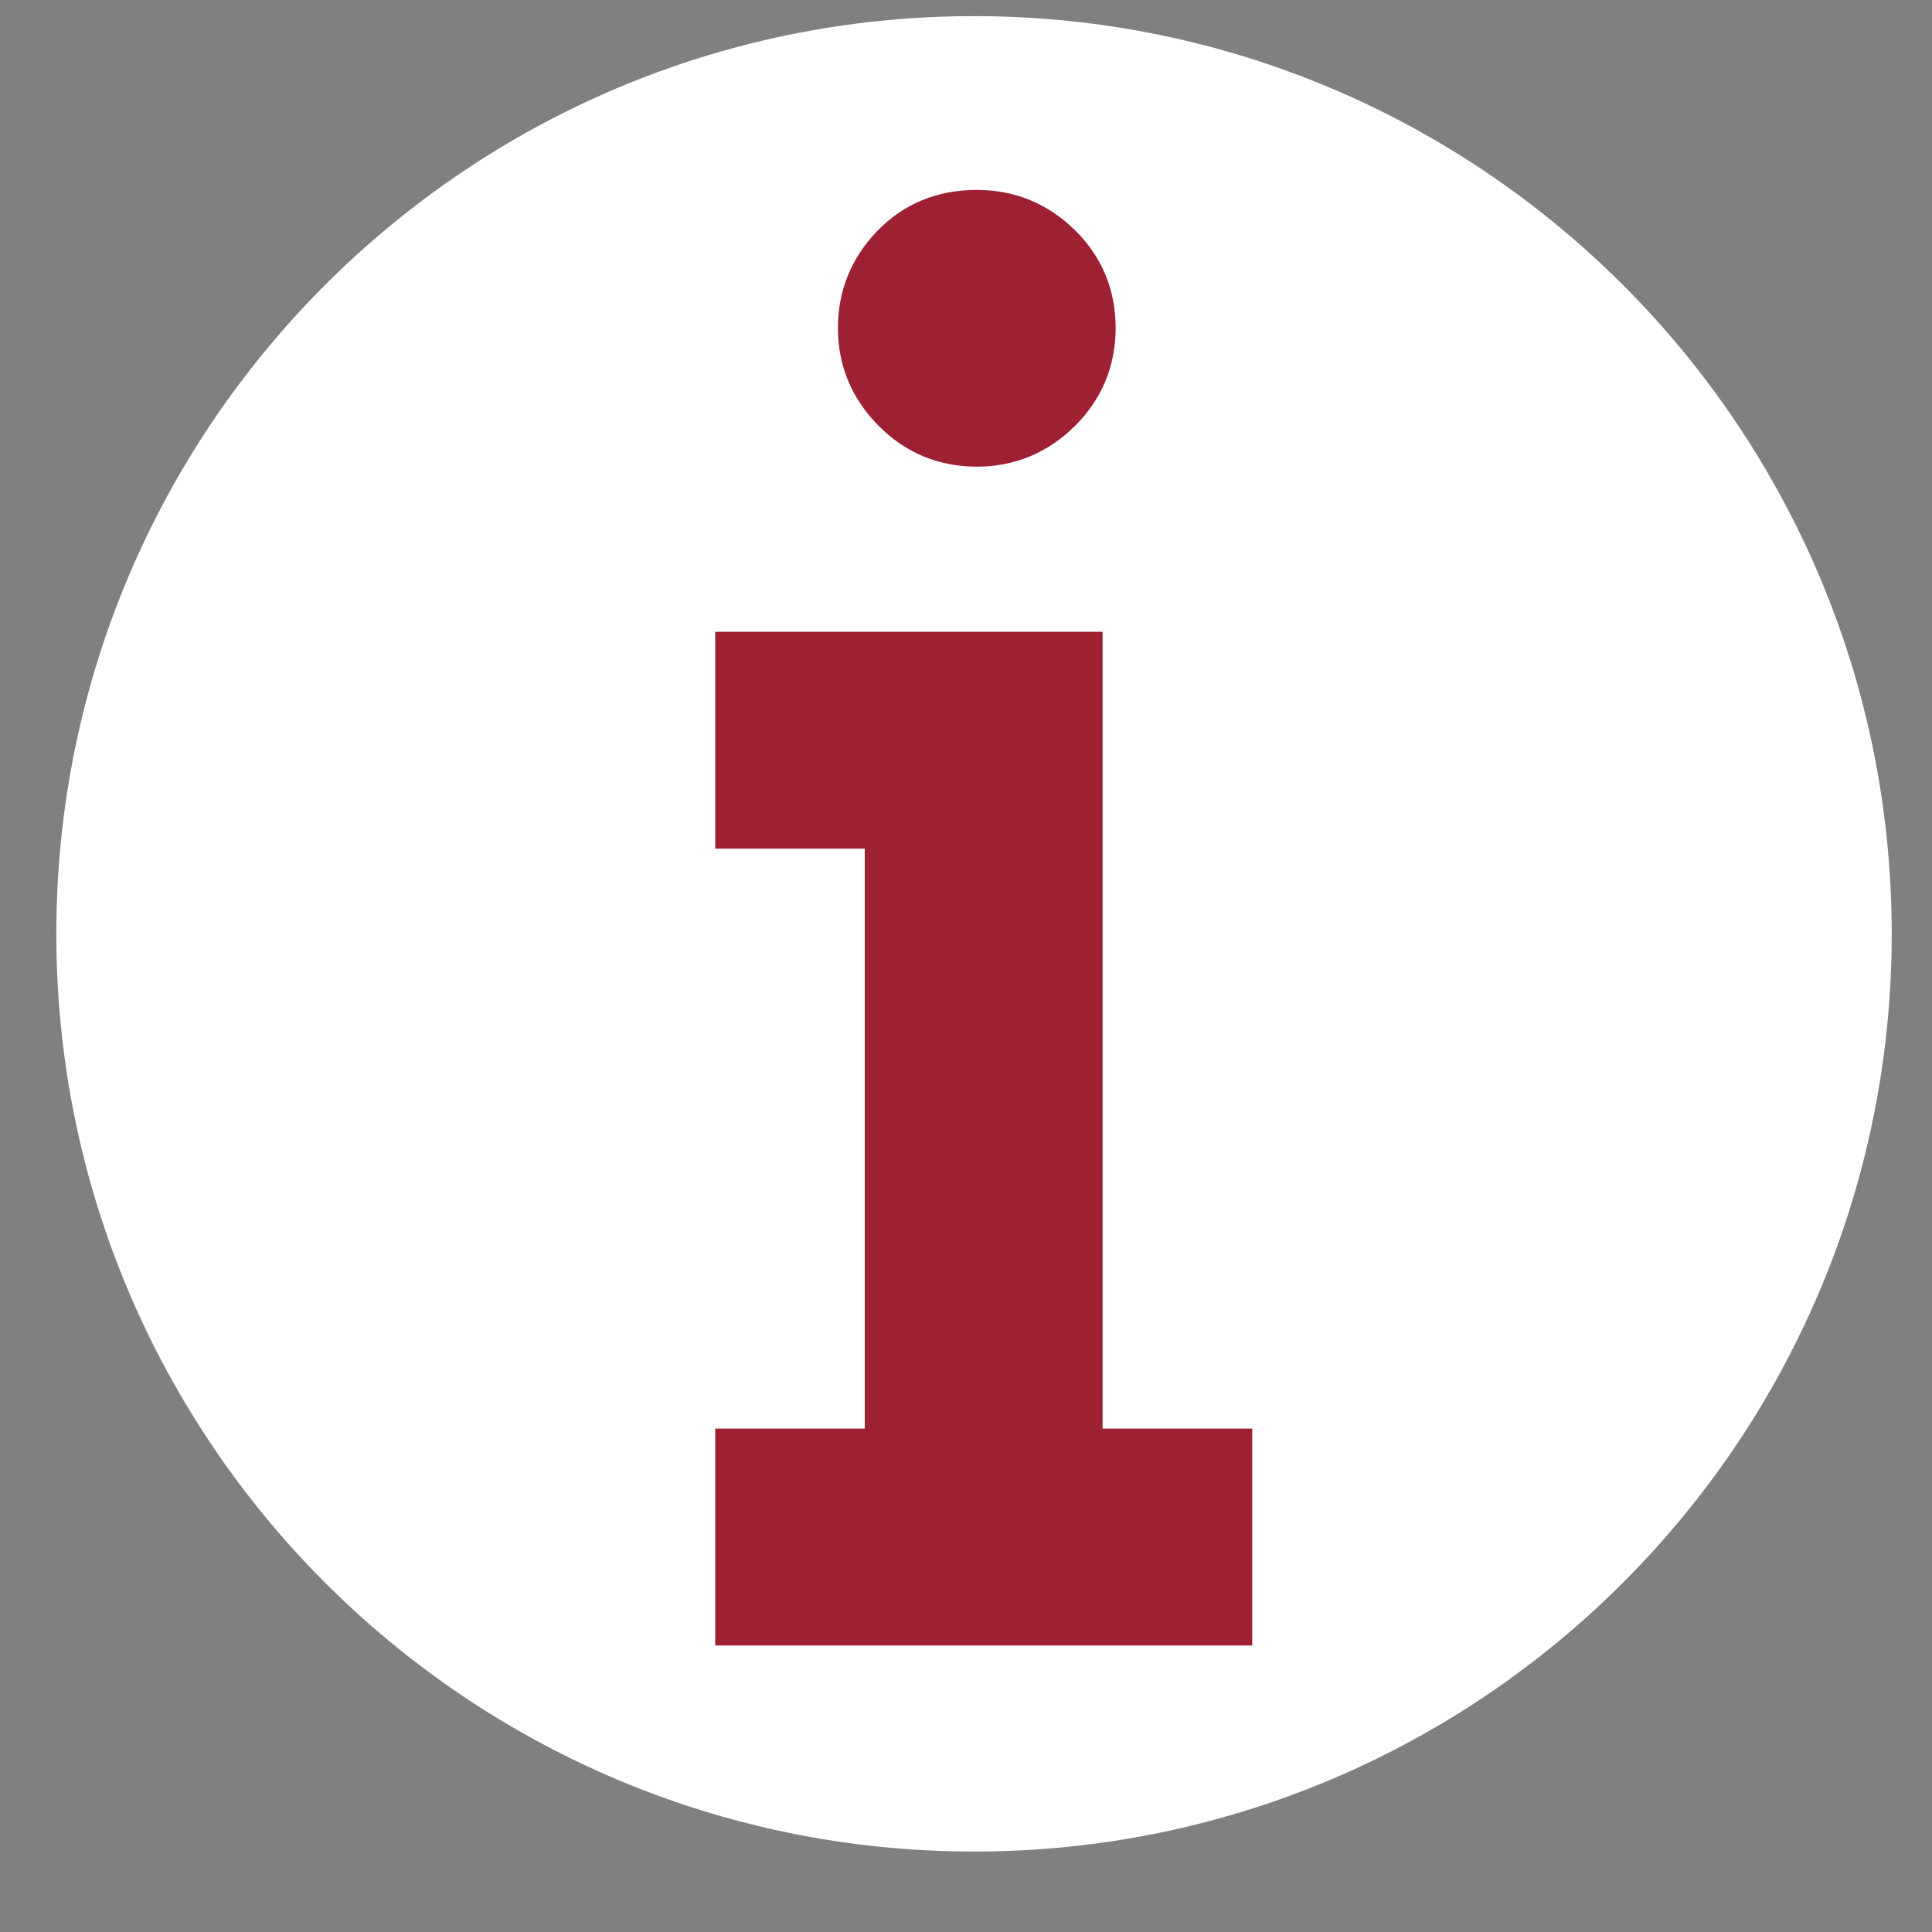 <?xml version="1.0" encoding="utf-8"?>
<!-- Generator: Adobe Illustrator 15.0.2, SVG Export Plug-In . SVG Version: 6.00 Build 0)  -->
<!DOCTYPE svg PUBLIC "-//W3C//DTD SVG 1.1//EN" "http://www.w3.org/Graphics/SVG/1.1/DTD/svg11.dtd">
<svg version="1.1" id="Layer_1" xmlns="http://www.w3.org/2000/svg" xmlns:xlink="http://www.w3.org/1999/xlink" x="0px" y="0px"
	 width="20px" height="20px" viewBox="0 0 20 20" enable-background="new 0 0 20 20" xml:space="preserve">
<rect x="0" y="0" width="20" height="20" fill="#808080" stroke="none"/>
<g>
	<path fill="#FFFFFF" d="M10.083,0.167c-5.246,0-9.5,4.253-9.5,9.5s4.254,9.5,9.5,9.5s9.5-4.253,9.5-9.5S15.329,0.167,10.083,0.167z
		"/>
</g>
<g>
	<g>
		<path fill="#9D2033" stroke="#9D2033" stroke-width="0.5" stroke-miterlimit="10" d="M9.202,15.039V8.535H7.654V6.79h3.51v8.249
			h1.549v1.745H7.654v-1.745H9.202z M8.924,3.394c0-0.317,0.111-0.593,0.335-0.827c0.224-0.233,0.508-0.351,0.853-0.351
			c0.323,0,0.603,0.113,0.837,0.341c0.232,0.227,0.35,0.506,0.35,0.837c0,0.33-0.117,0.61-0.35,0.841
			c-0.234,0.23-0.514,0.346-0.837,0.346C9.78,4.58,9.5,4.463,9.27,4.229C9.039,3.995,8.924,3.717,8.924,3.394z"/>
	</g>
</g>
</svg>
